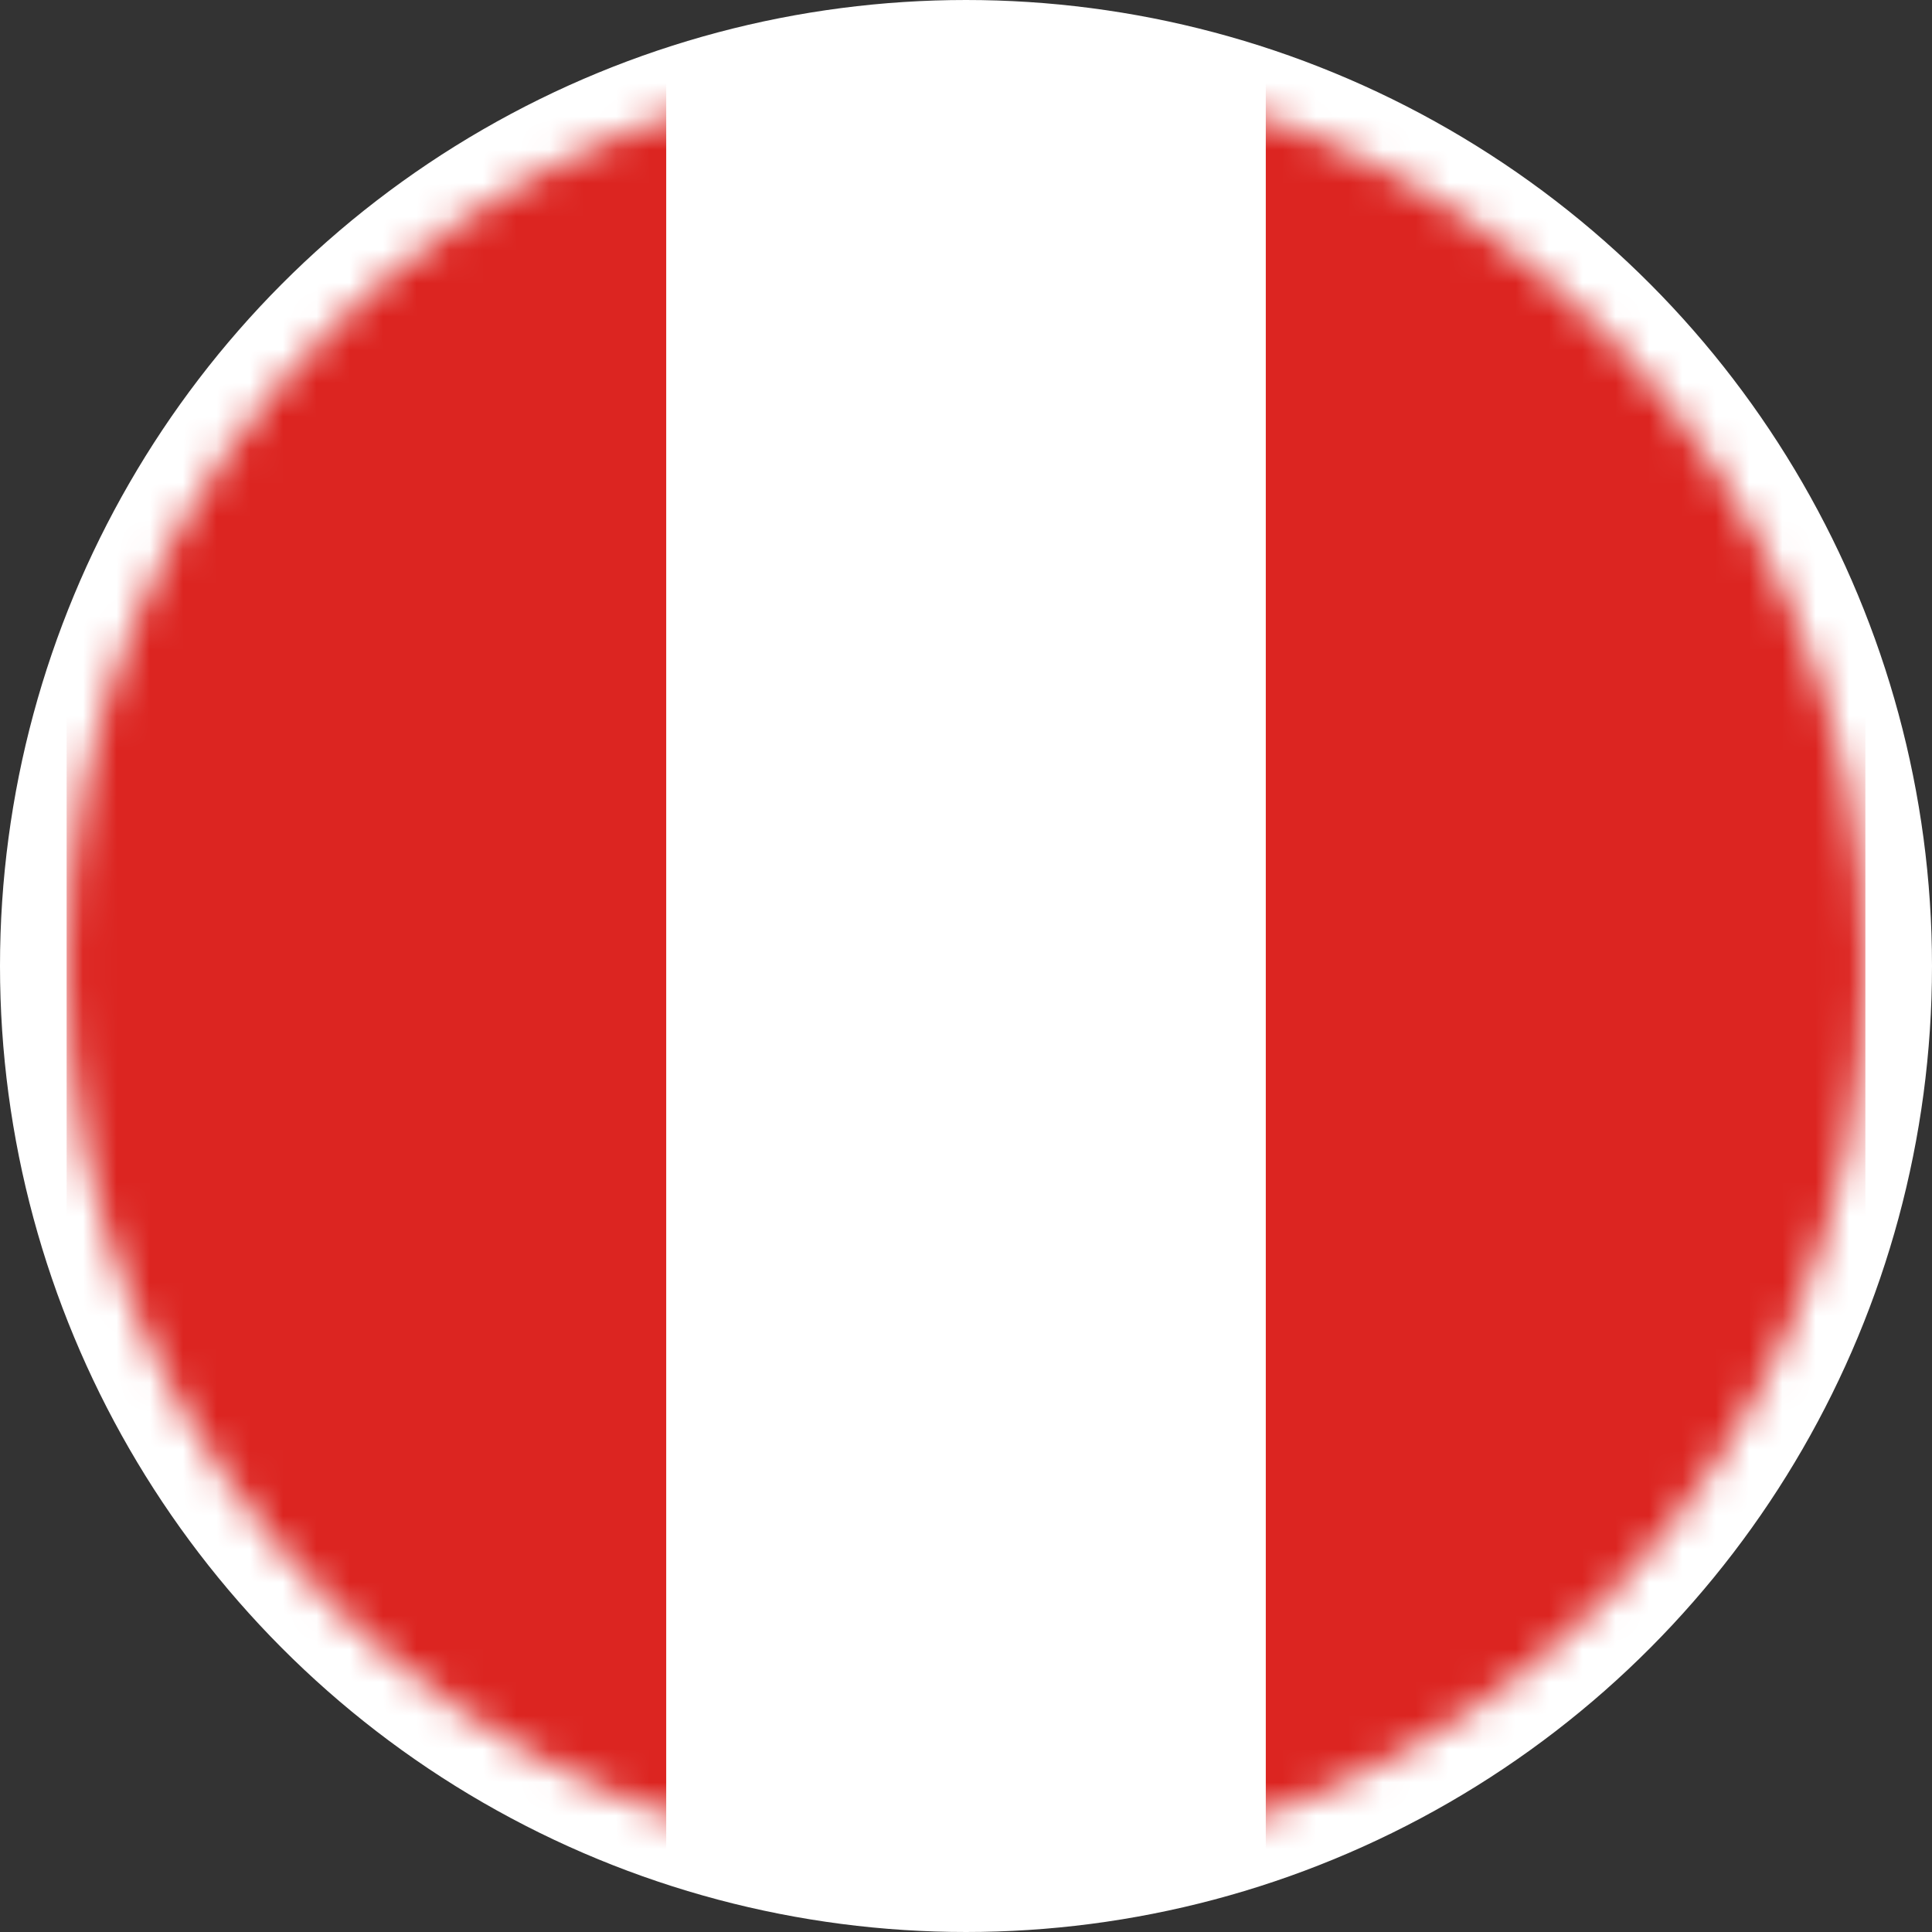 <svg width="58" height="58" viewBox="0 0 58 58" fill="none" xmlns="http://www.w3.org/2000/svg">
<rect x="0" y="0" width="58" height="58" fill="#333333" stroke="none"/>
<circle cx="29" cy="29" r="28" fill="white" stroke="white" stroke-width="2"/>
<mask id="mask0" mask-type="alpha" maskUnits="userSpaceOnUse" x="2" y="2" width="54" height="54">
<circle cx="29" cy="29" r="27" fill="#485254"/>
</mask>
<g mask="url(#mask0)">
<rect x="20" y="2" width="18" height="54" fill="white"/>
<rect x="2" y="2" width="18" height="54" fill="#DC2521"/>
<rect x="38" y="2" width="18" height="54" fill="#DC2521"/>
</g>
</svg>
